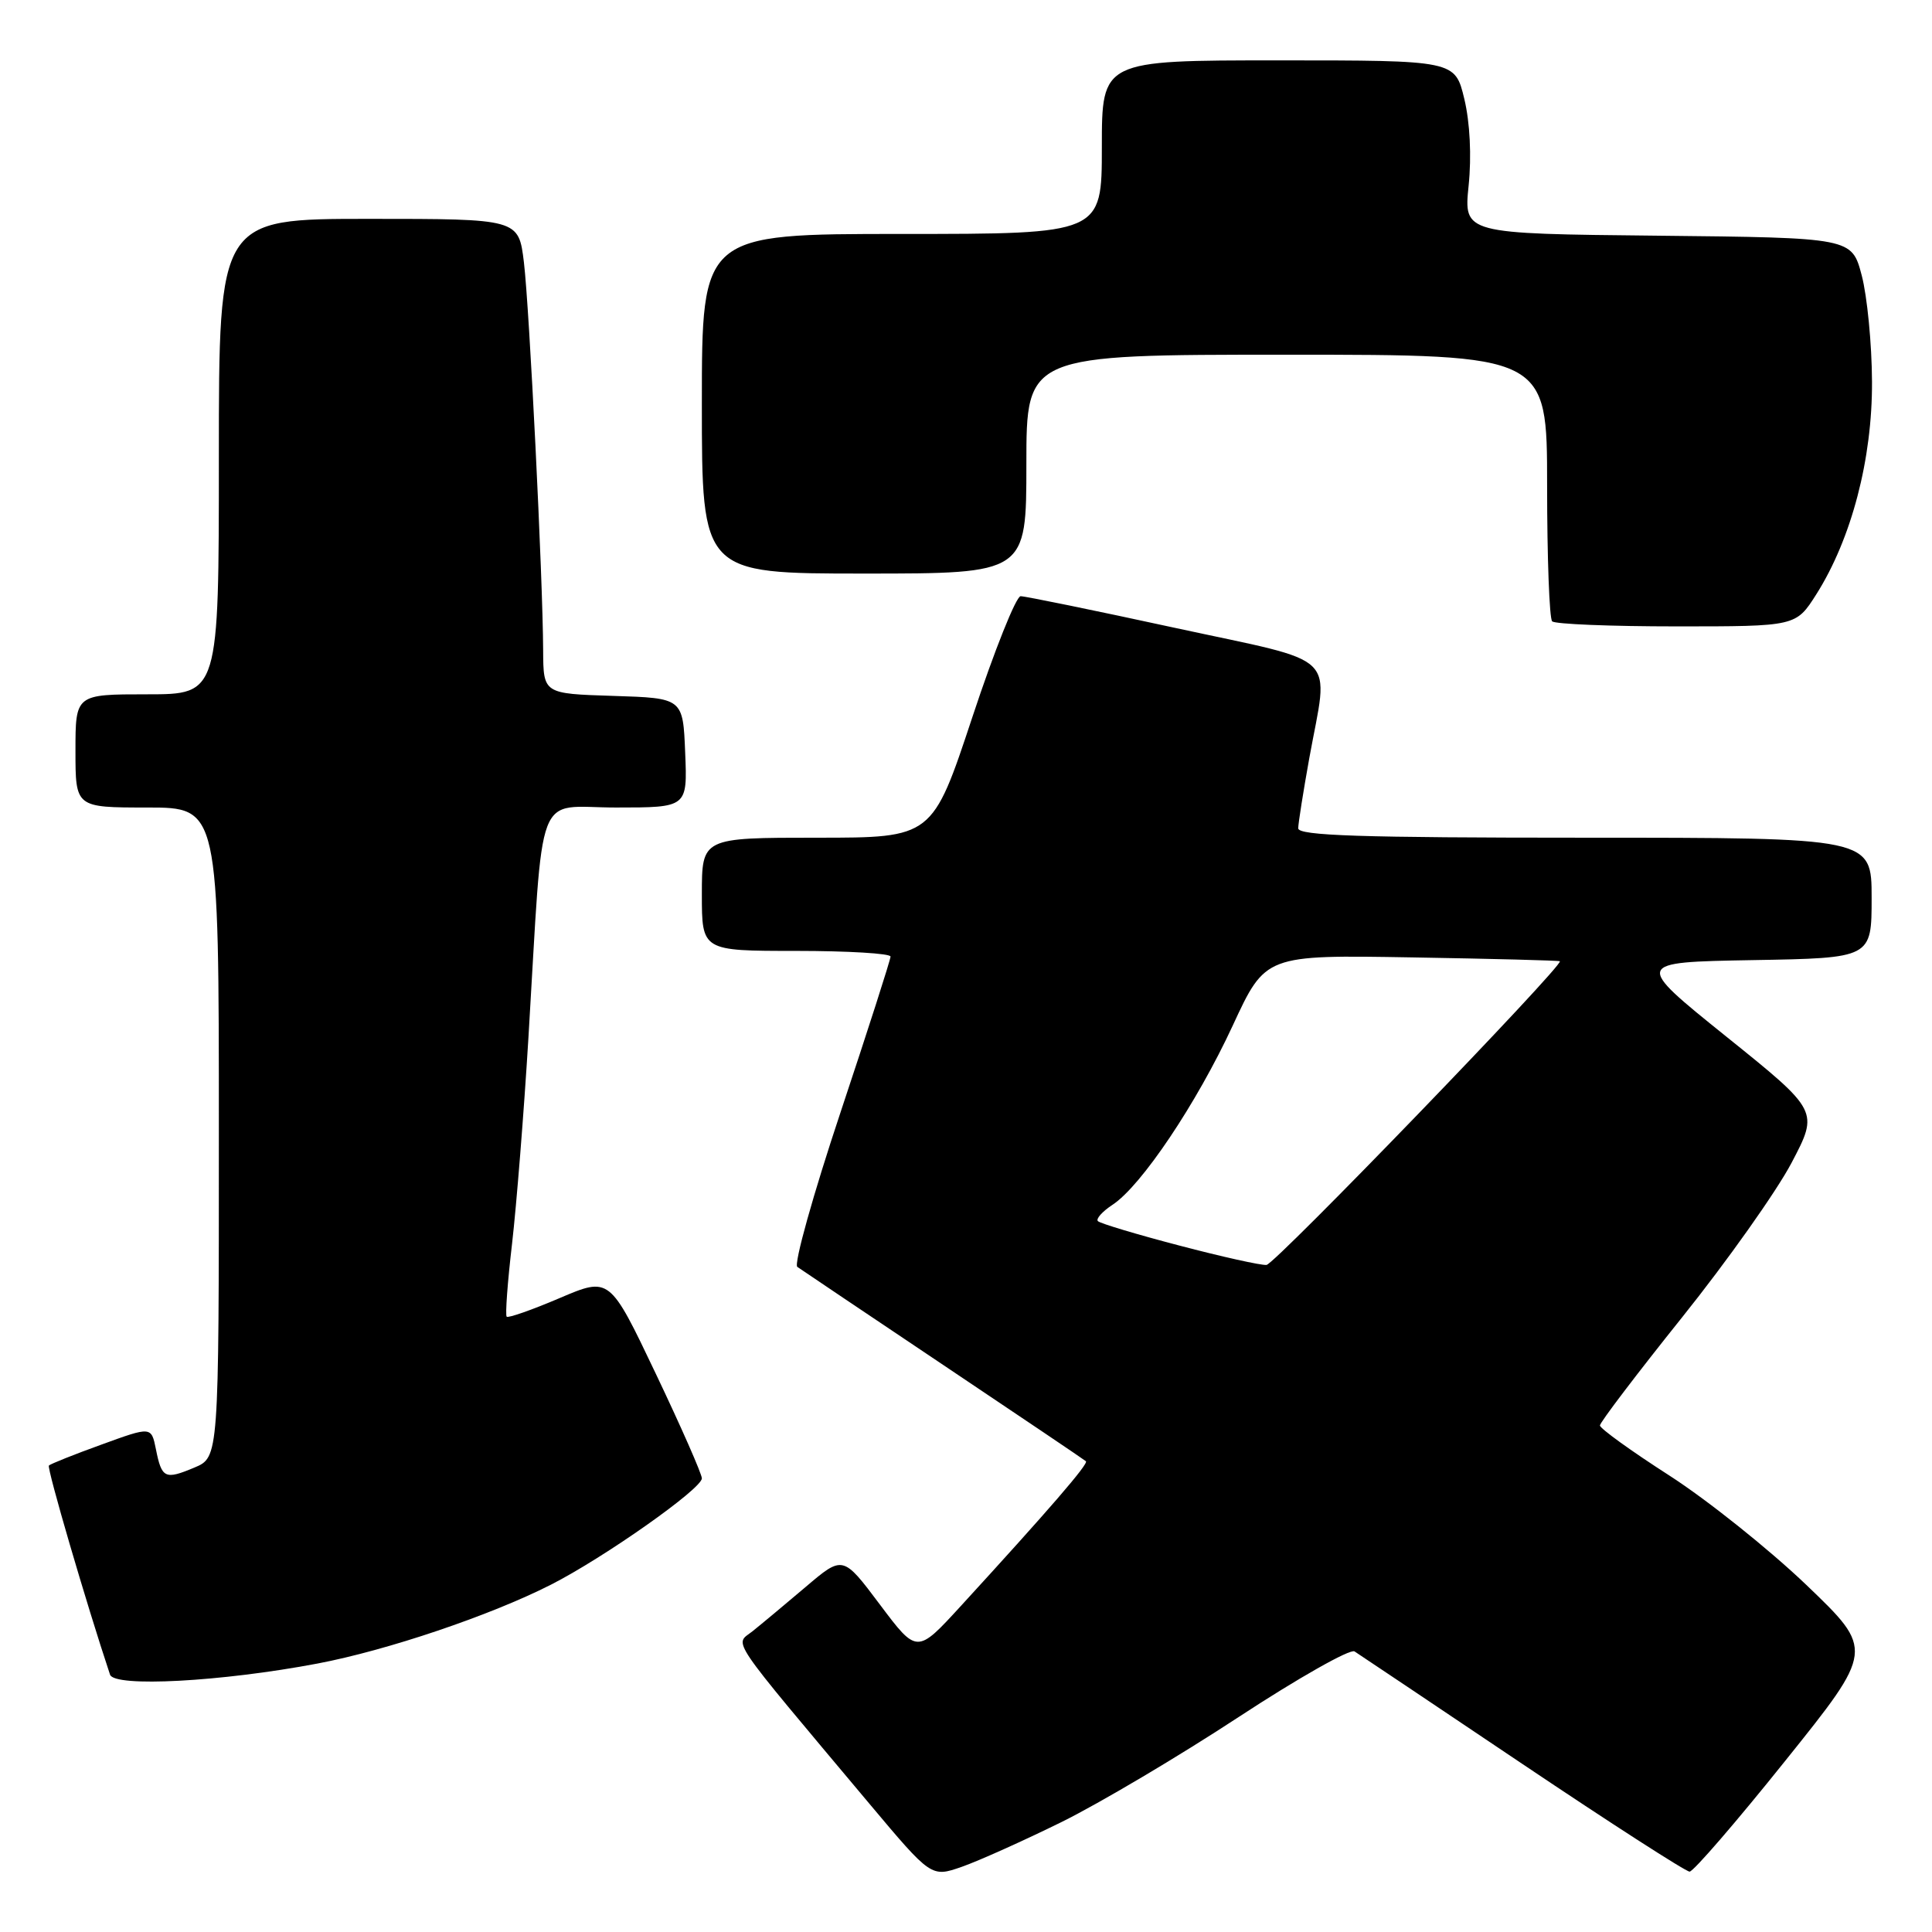<?xml version="1.0" encoding="UTF-8" standalone="no"?>
<!DOCTYPE svg PUBLIC "-//W3C//DTD SVG 1.1//EN" "http://www.w3.org/Graphics/SVG/1.1/DTD/svg11.dtd" >
<svg xmlns="http://www.w3.org/2000/svg" xmlns:xlink="http://www.w3.org/1999/xlink" version="1.1" viewBox="0 0 256 256">
 <g >
 <path fill="currentColor"
d=" M 140.66 241.43 C 145.70 238.94 156.26 232.68 164.12 227.52 C 171.99 222.36 178.90 218.45 179.48 218.82 C 180.06 219.19 190.08 225.91 201.75 233.75 C 213.42 241.59 223.38 248.00 223.88 248.00 C 224.38 248.00 230.09 241.39 236.56 233.31 C 248.34 218.63 248.34 218.63 239.36 210.02 C 234.41 205.29 226.24 198.76 221.19 195.51 C 216.13 192.26 212.00 189.28 212.00 188.88 C 212.00 188.48 216.90 182.03 222.89 174.55 C 228.88 167.07 235.40 157.86 237.39 154.08 C 241.00 147.21 241.00 147.21 228.75 137.36 C 216.50 127.50 216.50 127.50 232.25 127.22 C 248.00 126.95 248.00 126.95 248.00 118.97 C 248.00 111.00 248.00 111.00 210.00 111.00 C 180.26 111.00 172.00 110.73 172.02 109.75 C 172.03 109.06 172.69 104.90 173.48 100.50 C 176.07 86.22 177.91 88.01 155.67 83.19 C 145.04 80.88 135.84 79.00 135.24 79.00 C 134.64 79.00 131.76 86.20 128.85 95.00 C 123.55 111.00 123.55 111.00 108.27 111.00 C 93.00 111.00 93.00 111.00 93.00 118.50 C 93.00 126.00 93.00 126.00 105.50 126.00 C 112.38 126.00 118.00 126.34 118.00 126.75 C 118.00 127.16 115.02 136.44 111.38 147.37 C 107.74 158.29 105.16 167.52 105.65 167.87 C 106.14 168.21 114.85 174.08 125.02 180.89 C 135.18 187.70 143.68 193.43 143.89 193.62 C 144.28 193.94 139.00 200.05 127.30 212.82 C 121.50 219.15 121.50 219.15 116.59 212.61 C 111.69 206.08 111.69 206.08 106.74 210.29 C 104.02 212.60 100.85 215.24 99.70 216.16 C 97.33 218.03 96.18 216.33 115.18 238.98 C 123.40 248.77 123.40 248.77 127.45 247.36 C 129.68 246.58 135.62 243.91 140.66 241.43 Z  M 42.06 220.43 C 51.30 218.68 64.97 214.06 73.00 209.98 C 80.04 206.40 93.00 197.27 93.00 195.89 C 93.00 195.31 90.25 189.06 86.89 182.01 C 80.78 169.18 80.78 169.18 74.14 172.01 C 70.49 173.57 67.34 174.67 67.14 174.47 C 66.93 174.27 67.25 169.91 67.85 164.80 C 68.44 159.68 69.42 147.40 70.02 137.50 C 72.07 103.57 70.76 107.00 81.62 107.00 C 91.09 107.00 91.09 107.00 90.79 99.75 C 90.50 92.50 90.50 92.50 81.25 92.21 C 72.00 91.92 72.00 91.92 71.97 86.21 C 71.93 76.55 70.15 40.83 69.42 34.75 C 68.72 29.00 68.72 29.00 48.86 29.00 C 29.00 29.00 29.00 29.00 29.00 60.50 C 29.00 92.00 29.00 92.00 19.50 92.00 C 10.00 92.00 10.00 92.00 10.00 99.50 C 10.00 107.00 10.00 107.00 19.50 107.00 C 29.00 107.00 29.00 107.00 29.00 150.05 C 29.00 193.10 29.00 193.10 25.76 194.46 C 21.86 196.10 21.43 195.90 20.66 192.03 C 20.05 189.01 20.05 189.01 13.46 191.41 C 9.83 192.72 6.69 193.98 6.48 194.19 C 6.18 194.49 11.46 212.55 14.58 221.90 C 15.15 223.60 29.33 222.84 42.06 220.43 Z  M 240.67 78.75 C 245.33 71.39 248.10 60.82 248.05 50.57 C 248.03 45.58 247.41 39.25 246.69 36.50 C 245.37 31.50 245.37 31.50 219.66 31.23 C 193.95 30.97 193.95 30.97 194.60 24.60 C 195.00 20.69 194.78 16.24 194.03 13.11 C 192.80 8.00 192.80 8.00 169.40 8.00 C 146.00 8.00 146.00 8.00 146.00 19.50 C 146.00 31.00 146.00 31.00 119.50 31.00 C 93.00 31.00 93.00 31.00 93.00 53.50 C 93.00 76.00 93.00 76.00 114.50 76.00 C 136.00 76.00 136.00 76.00 136.00 61.50 C 136.00 47.00 136.00 47.00 170.50 47.00 C 205.00 47.00 205.00 47.00 205.00 64.33 C 205.00 73.87 205.30 81.97 205.67 82.33 C 206.03 82.70 213.45 83.00 222.15 83.00 C 237.97 83.00 237.97 83.00 240.67 78.75 Z  M 156.26 165.04 C 150.63 163.57 145.78 162.11 145.48 161.81 C 145.18 161.52 146.05 160.54 147.40 159.65 C 151.22 157.16 158.57 146.20 163.35 135.88 C 167.68 126.53 167.68 126.53 187.09 126.86 C 197.76 127.04 206.59 127.27 206.69 127.37 C 207.23 127.87 168.94 167.52 167.82 167.61 C 167.09 167.68 161.89 166.52 156.26 165.04 Z "/>
</g>
</svg>